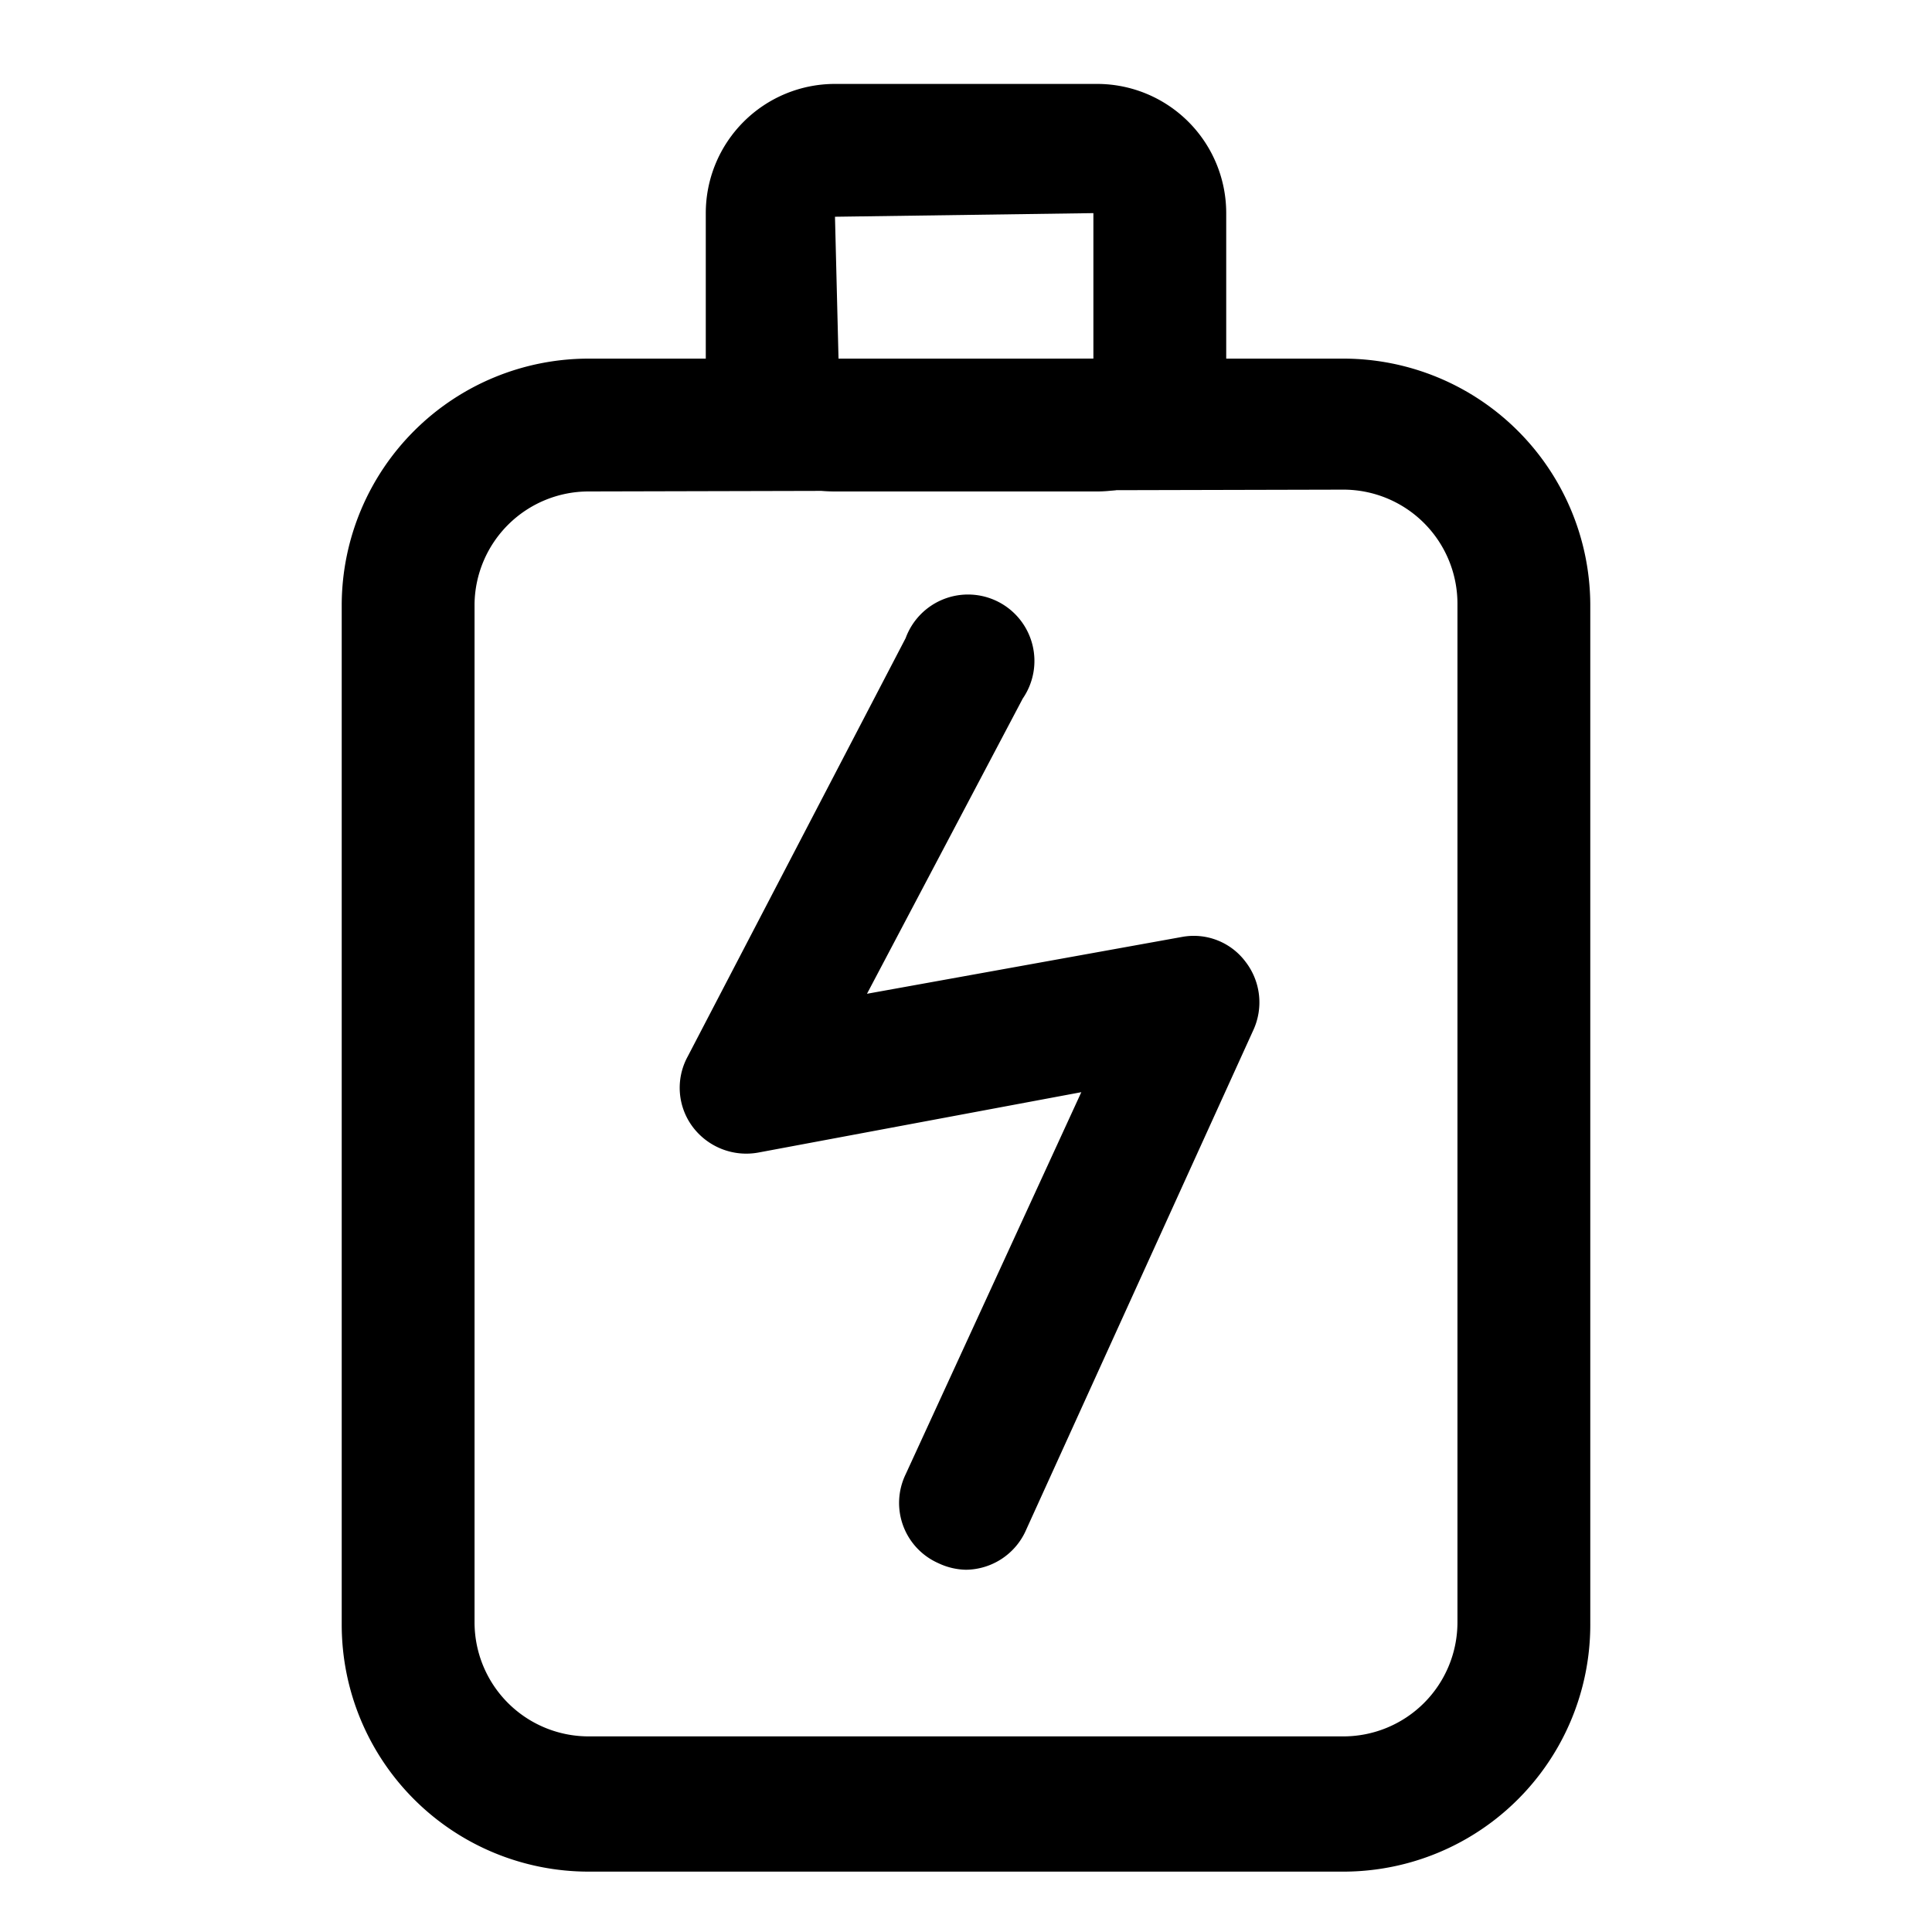 <svg id="图层_1" data-name="图层 1" xmlns="http://www.w3.org/2000/svg" viewBox="0 0 32 32"><path d="M22.25,31H9.75a4.09,4.09,0,0,1-4.09-4.09V10A4.09,4.09,0,0,1,9.75,5.94h12.5A4.09,4.09,0,0,1,26.34,10V26.87A4.09,4.09,0,0,1,22.25,31ZM9.75,8.14A1.89,1.89,0,0,0,7.86,10V26.87a1.89,1.89,0,0,0,1.89,1.89h12.5a1.89,1.89,0,0,0,1.89-1.89V10a1.89,1.89,0,0,0-1.89-1.89Z"/><path d="M18.17,8.14H13.83A2.14,2.14,0,0,1,11.69,6V3.53a2.14,2.14,0,0,1,2.14-2.14h4.34a2.14,2.14,0,0,1,2.14,2.14V6A2.14,2.14,0,0,1,18.17,8.14Zm-.06-4.61-4.28.06L13.89,6l4.22-.06Zm.06,2.41Z"/><path d="M16,26a1.11,1.11,0,0,1-.46-.11A1.09,1.09,0,0,1,15,24.42l2.91-6.33-5.35,1a1.11,1.11,0,0,1-1.09-.43,1.08,1.08,0,0,1-.08-1.16L15,10.57a1.1,1.1,0,1,1,1.94,1l-2.58,4.89,5.21-.94a1.07,1.07,0,0,1,1.06.41,1.1,1.1,0,0,1,.13,1.13L17,25.33A1.1,1.1,0,0,1,16,26Z"/></svg>